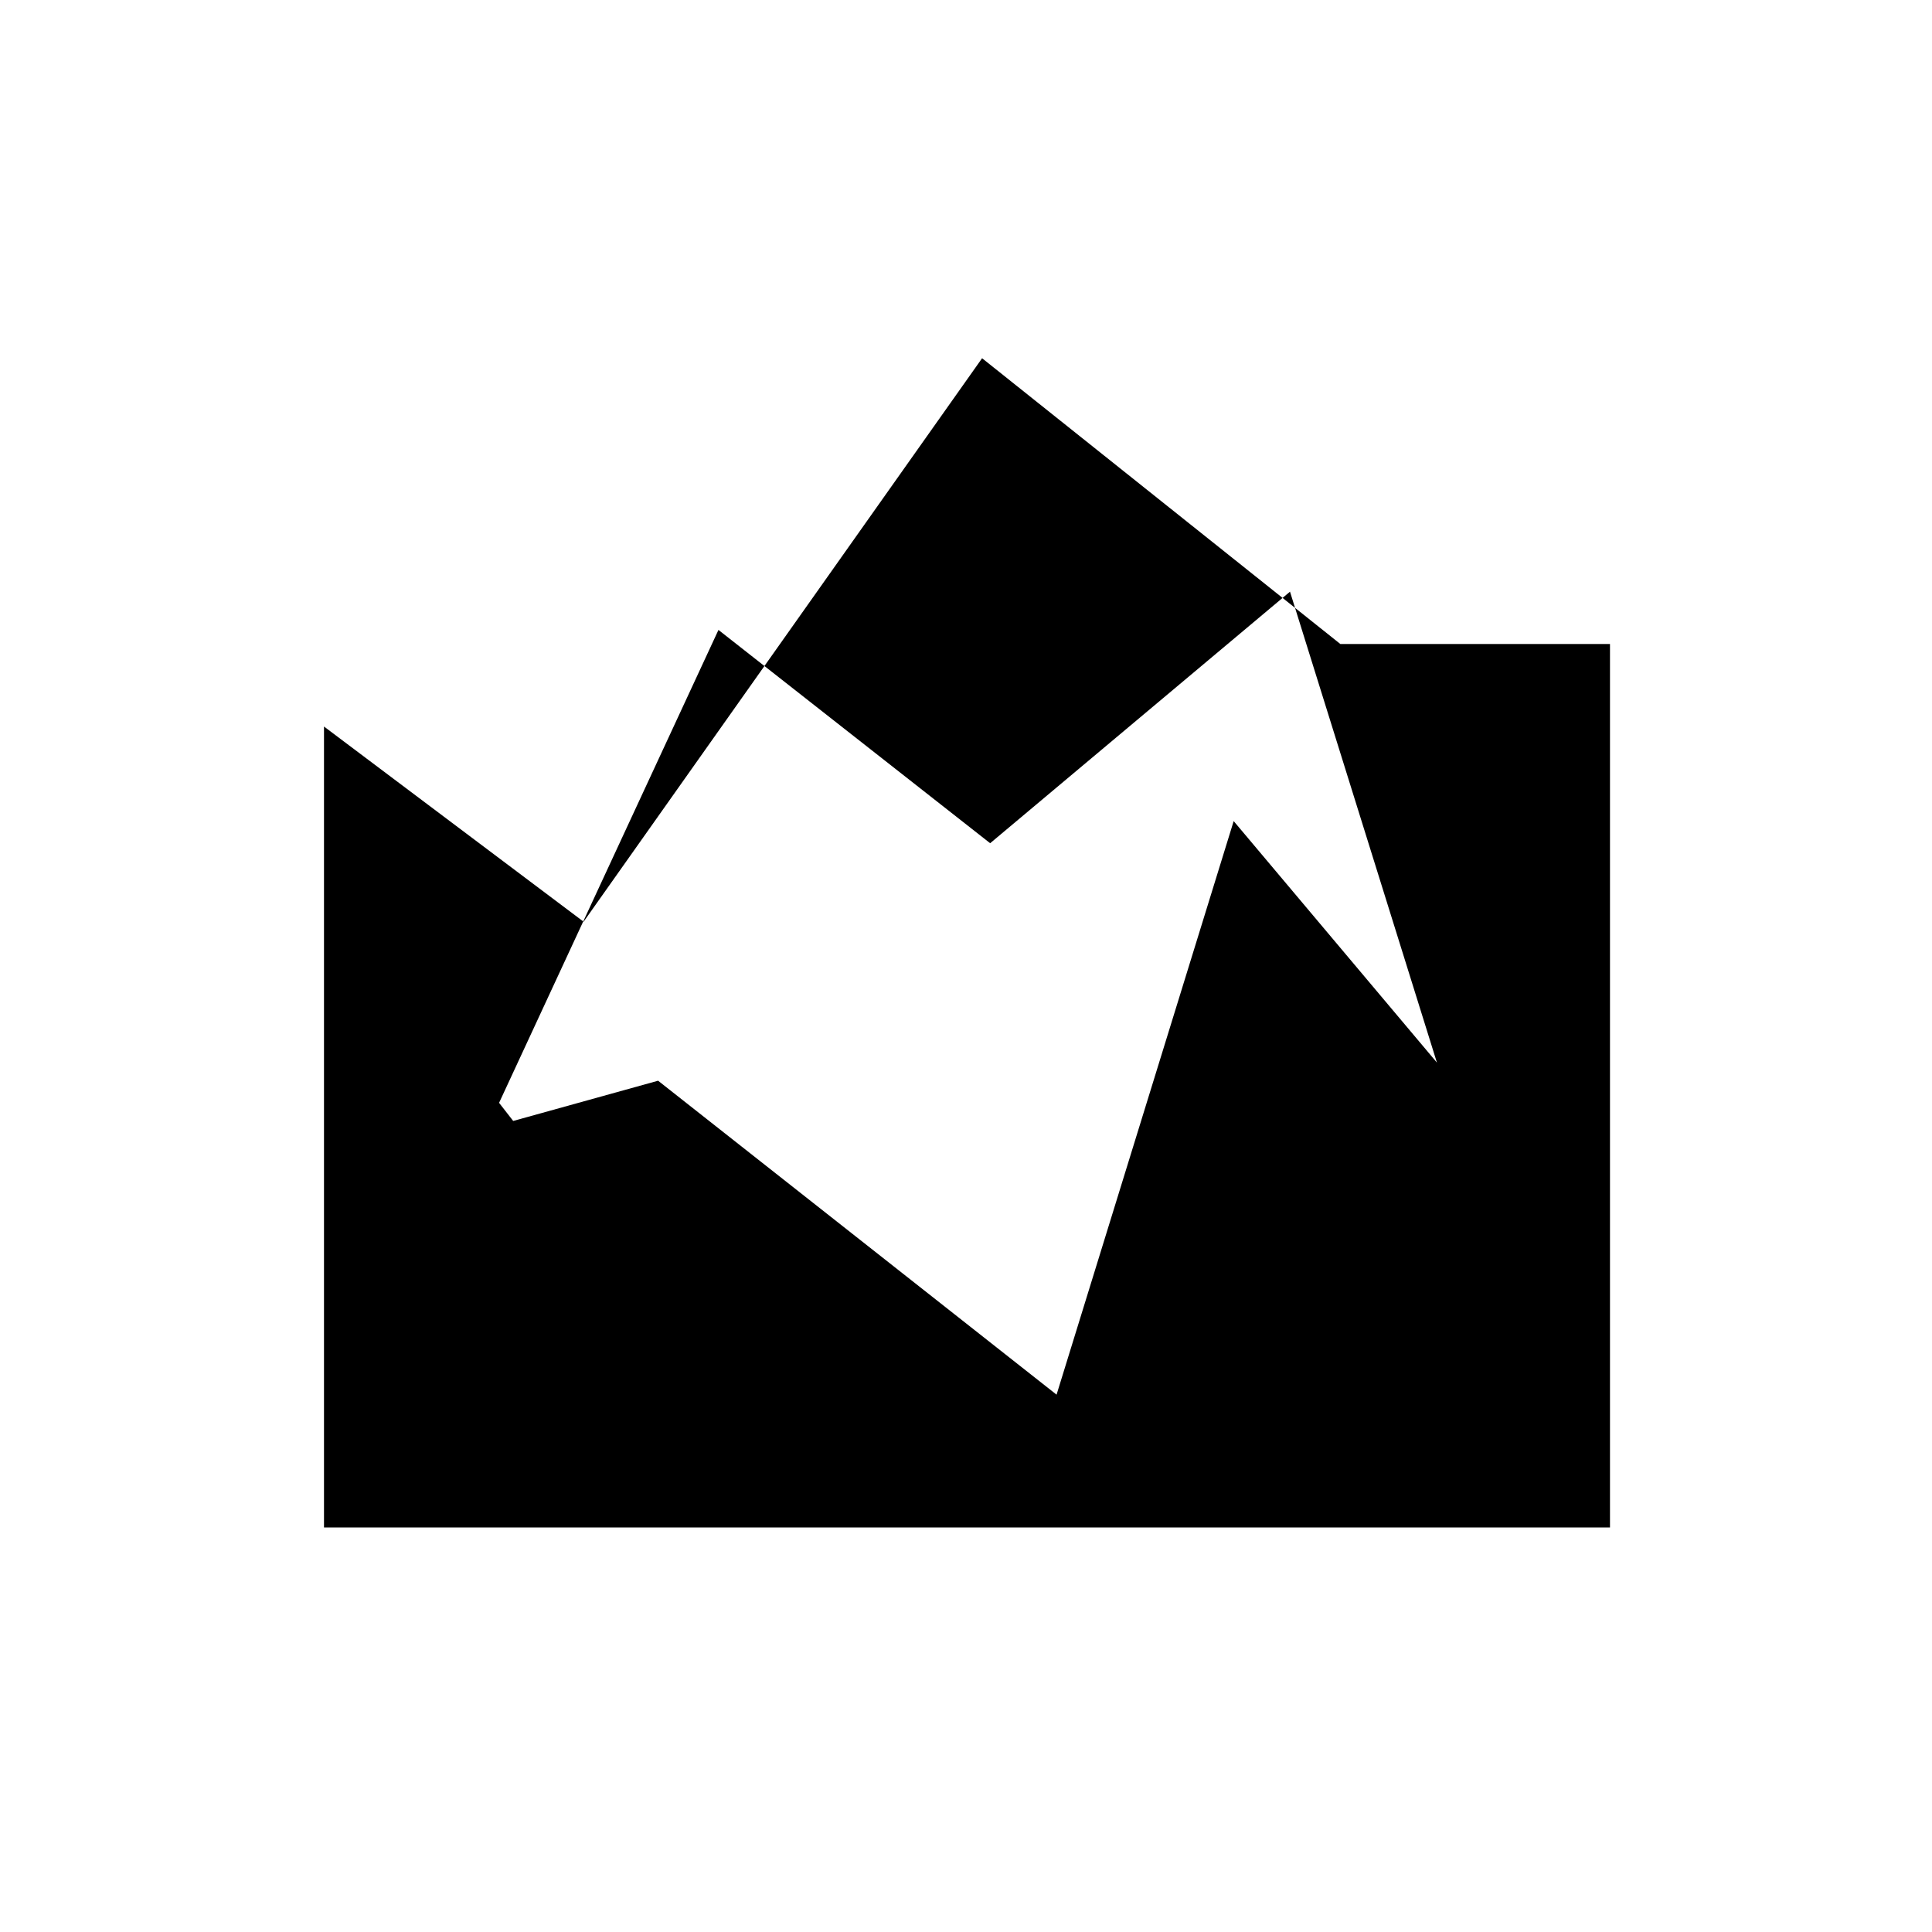 <svg xmlns="http://www.w3.org/2000/svg" height="40" width="40"><path d="M6.708 31.625V15.042l5.375 4.041 8.25-11.666 7.417 5.916h5.583v18.292Zm15.167-2.75L25.542 17l4.208 5-3.042-9.75-6.208 5.208-5.625-4.416-4.542 9.791.292.375 3-.833Z"/></svg>